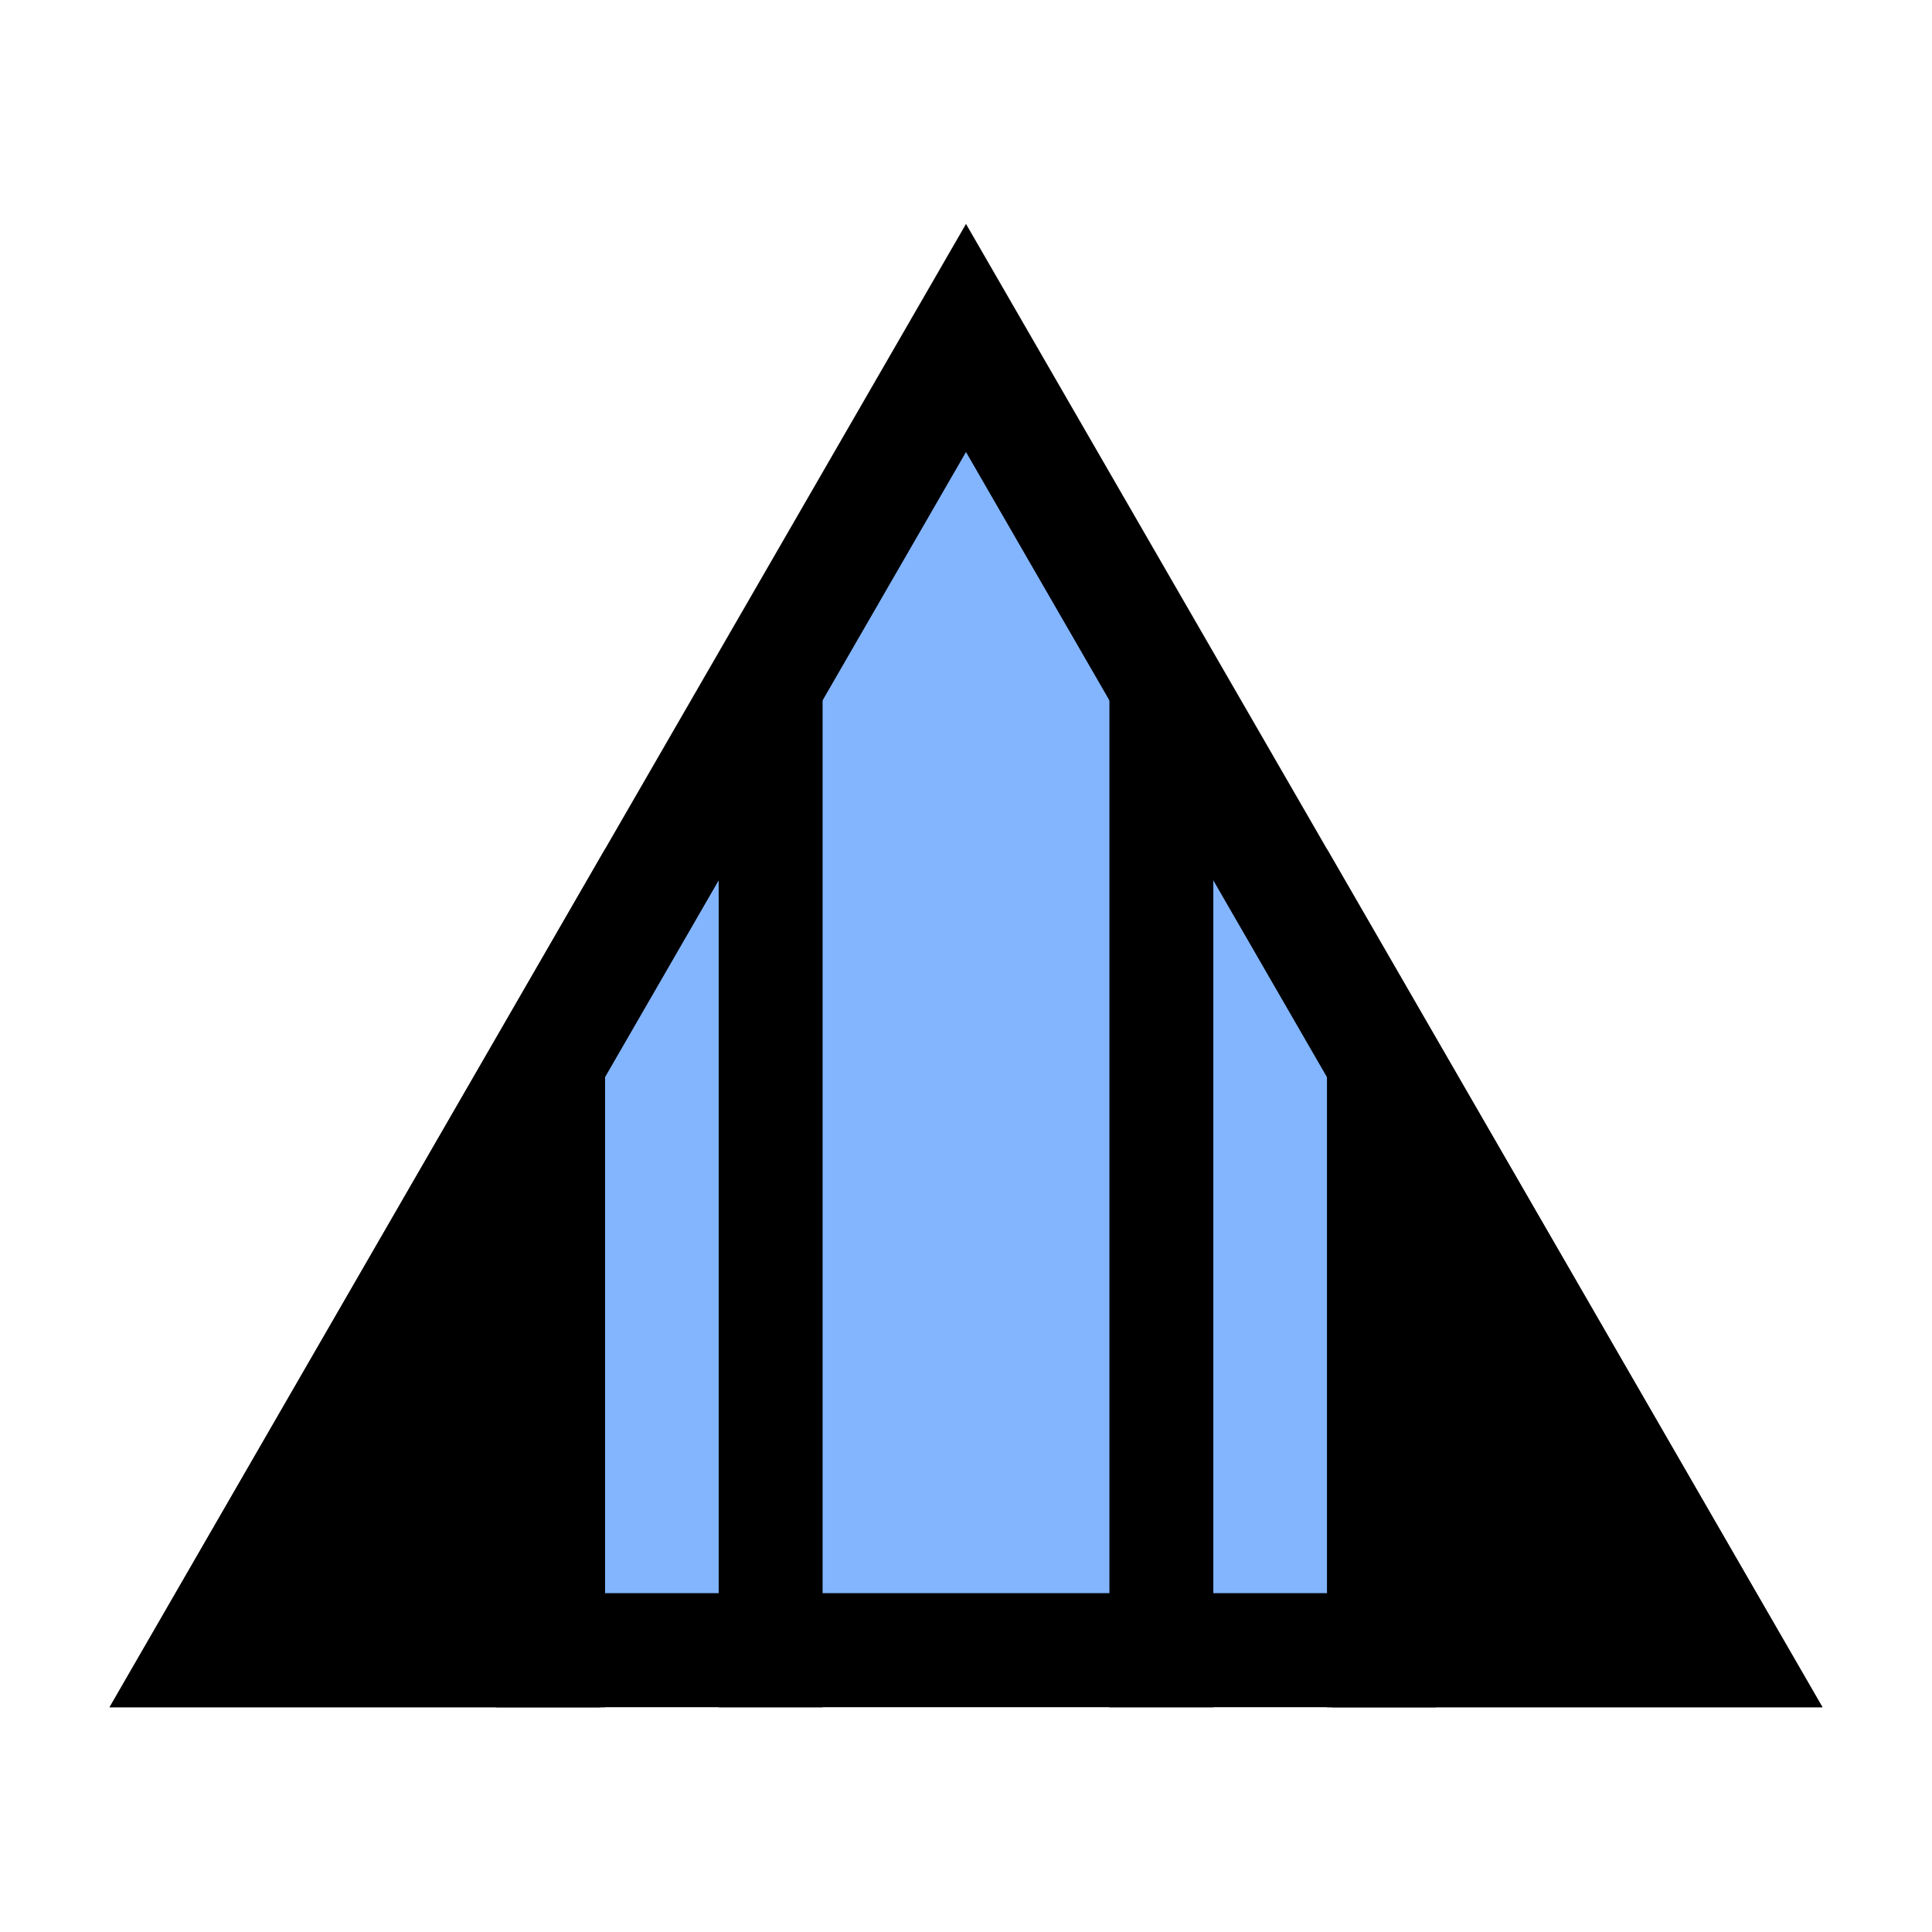 <?xml version="1.0" encoding="UTF-8" standalone="no"?>
<!-- Created with Inkscape (http://www.inkscape.org/) -->

<svg
   width="32"
   height="32"
   viewBox="0 0 32 32"
   version="1.1"
   id="svg1"
   inkscape:version="1.4 (86a8ad7, 2024-10-11)"
   sodipodi:docname="F1-12.svg"
   xmlns:inkscape="http://www.inkscape.org/namespaces/inkscape"
   xmlns:sodipodi="http://sodipodi.sourceforge.net/DTD/sodipodi-0.dtd"
   xmlns="http://www.w3.org/2000/svg"
   xmlns:svg="http://www.w3.org/2000/svg">
  <sodipodi:namedview
     id="namedview1"
     pagecolor="#ffffff"
     bordercolor="#000000"
     borderopacity="0.25"
     inkscape:showpageshadow="2"
     inkscape:pageopacity="0.0"
     inkscape:pagecheckerboard="0"
     inkscape:deskcolor="#d1d1d1"
     inkscape:document-units="mm"
     inkscape:zoom="5.6568543"
     inkscape:cx="31.466251"
     inkscape:cy="5.5684659"
     inkscape:window-width="1920"
     inkscape:window-height="1027"
     inkscape:window-x="-8"
     inkscape:window-y="-8"
     inkscape:window-maximized="1"
     inkscape:current-layer="layer1" />
  <defs
     id="defs1" />
  <g
     inkscape:label="Layer 1"
     inkscape:groupmode="layer"
     id="layer1">
    <path
       sodipodi:type="star"
       style="fill:#83b5ff;fill-opacity:1;stroke:#000000;stroke-width:1.068;stroke-dasharray:none;stroke-opacity:1"
       id="path2"
       inkscape:flatsided="false"
       sodipodi:sides="3"
       sodipodi:cx="8.3422108"
       sodipodi:cy="4.4164648"
       sodipodi:r1="8.1913309"
       sodipodi:r2="4.0956659"
       sodipodi:arg1="-1.5707963"
       sodipodi:arg2="-0.52359878"
       inkscape:rounded="0"
       inkscape:randomized="0"
       d="m 8.342,-3.775 3.547,6.143 3.547,6.143 -7.094,2e-7 -7.094,-6e-7 3.547,-6.143 z"
       inkscape:transform-center-y="-3.6224765"
       transform="matrix(1.769,0,0,1.769,1.243,12.276)" />
    <path
       style="fill:#87cdde;stroke:#000000;stroke-width:1.721;stroke-dasharray:none"
       d="M 12.764,11.204 V 28.279"
       id="path1" />
    <path
       style="fill:#87cdde;stroke:#000000;stroke-width:1.721;stroke-dasharray:none"
       d="M 19.236,11.204 V 28.279"
       id="path3" />
    <path
       style="fill:#87cdde;stroke:#000000;stroke-width:1.721;stroke-dasharray:none"
       d="M 22.923,17.591 V 28.279"
       id="path4"
       sodipodi:nodetypes="cc" />
    <path
       style="fill:#87cdde;stroke:#000000;stroke-width:1.721;stroke-dasharray:none"
       d="M 9.077,17.591 V 28.279"
       id="path5"
       sodipodi:nodetypes="cc" />
    <path
       style="fill:#000000;stroke:#000000;stroke-width:1.89"
       d="m 28.549,27.334 -5.625,-9.743 v 9.743 z"
       id="path6" />
    <path
       style="fill:#000000;stroke:#000000;stroke-width:1.89"
       d="m 9.077,17.591 v 9.743 l -5.625,-1e-6 z"
       id="path7" />
  </g>
</svg>
